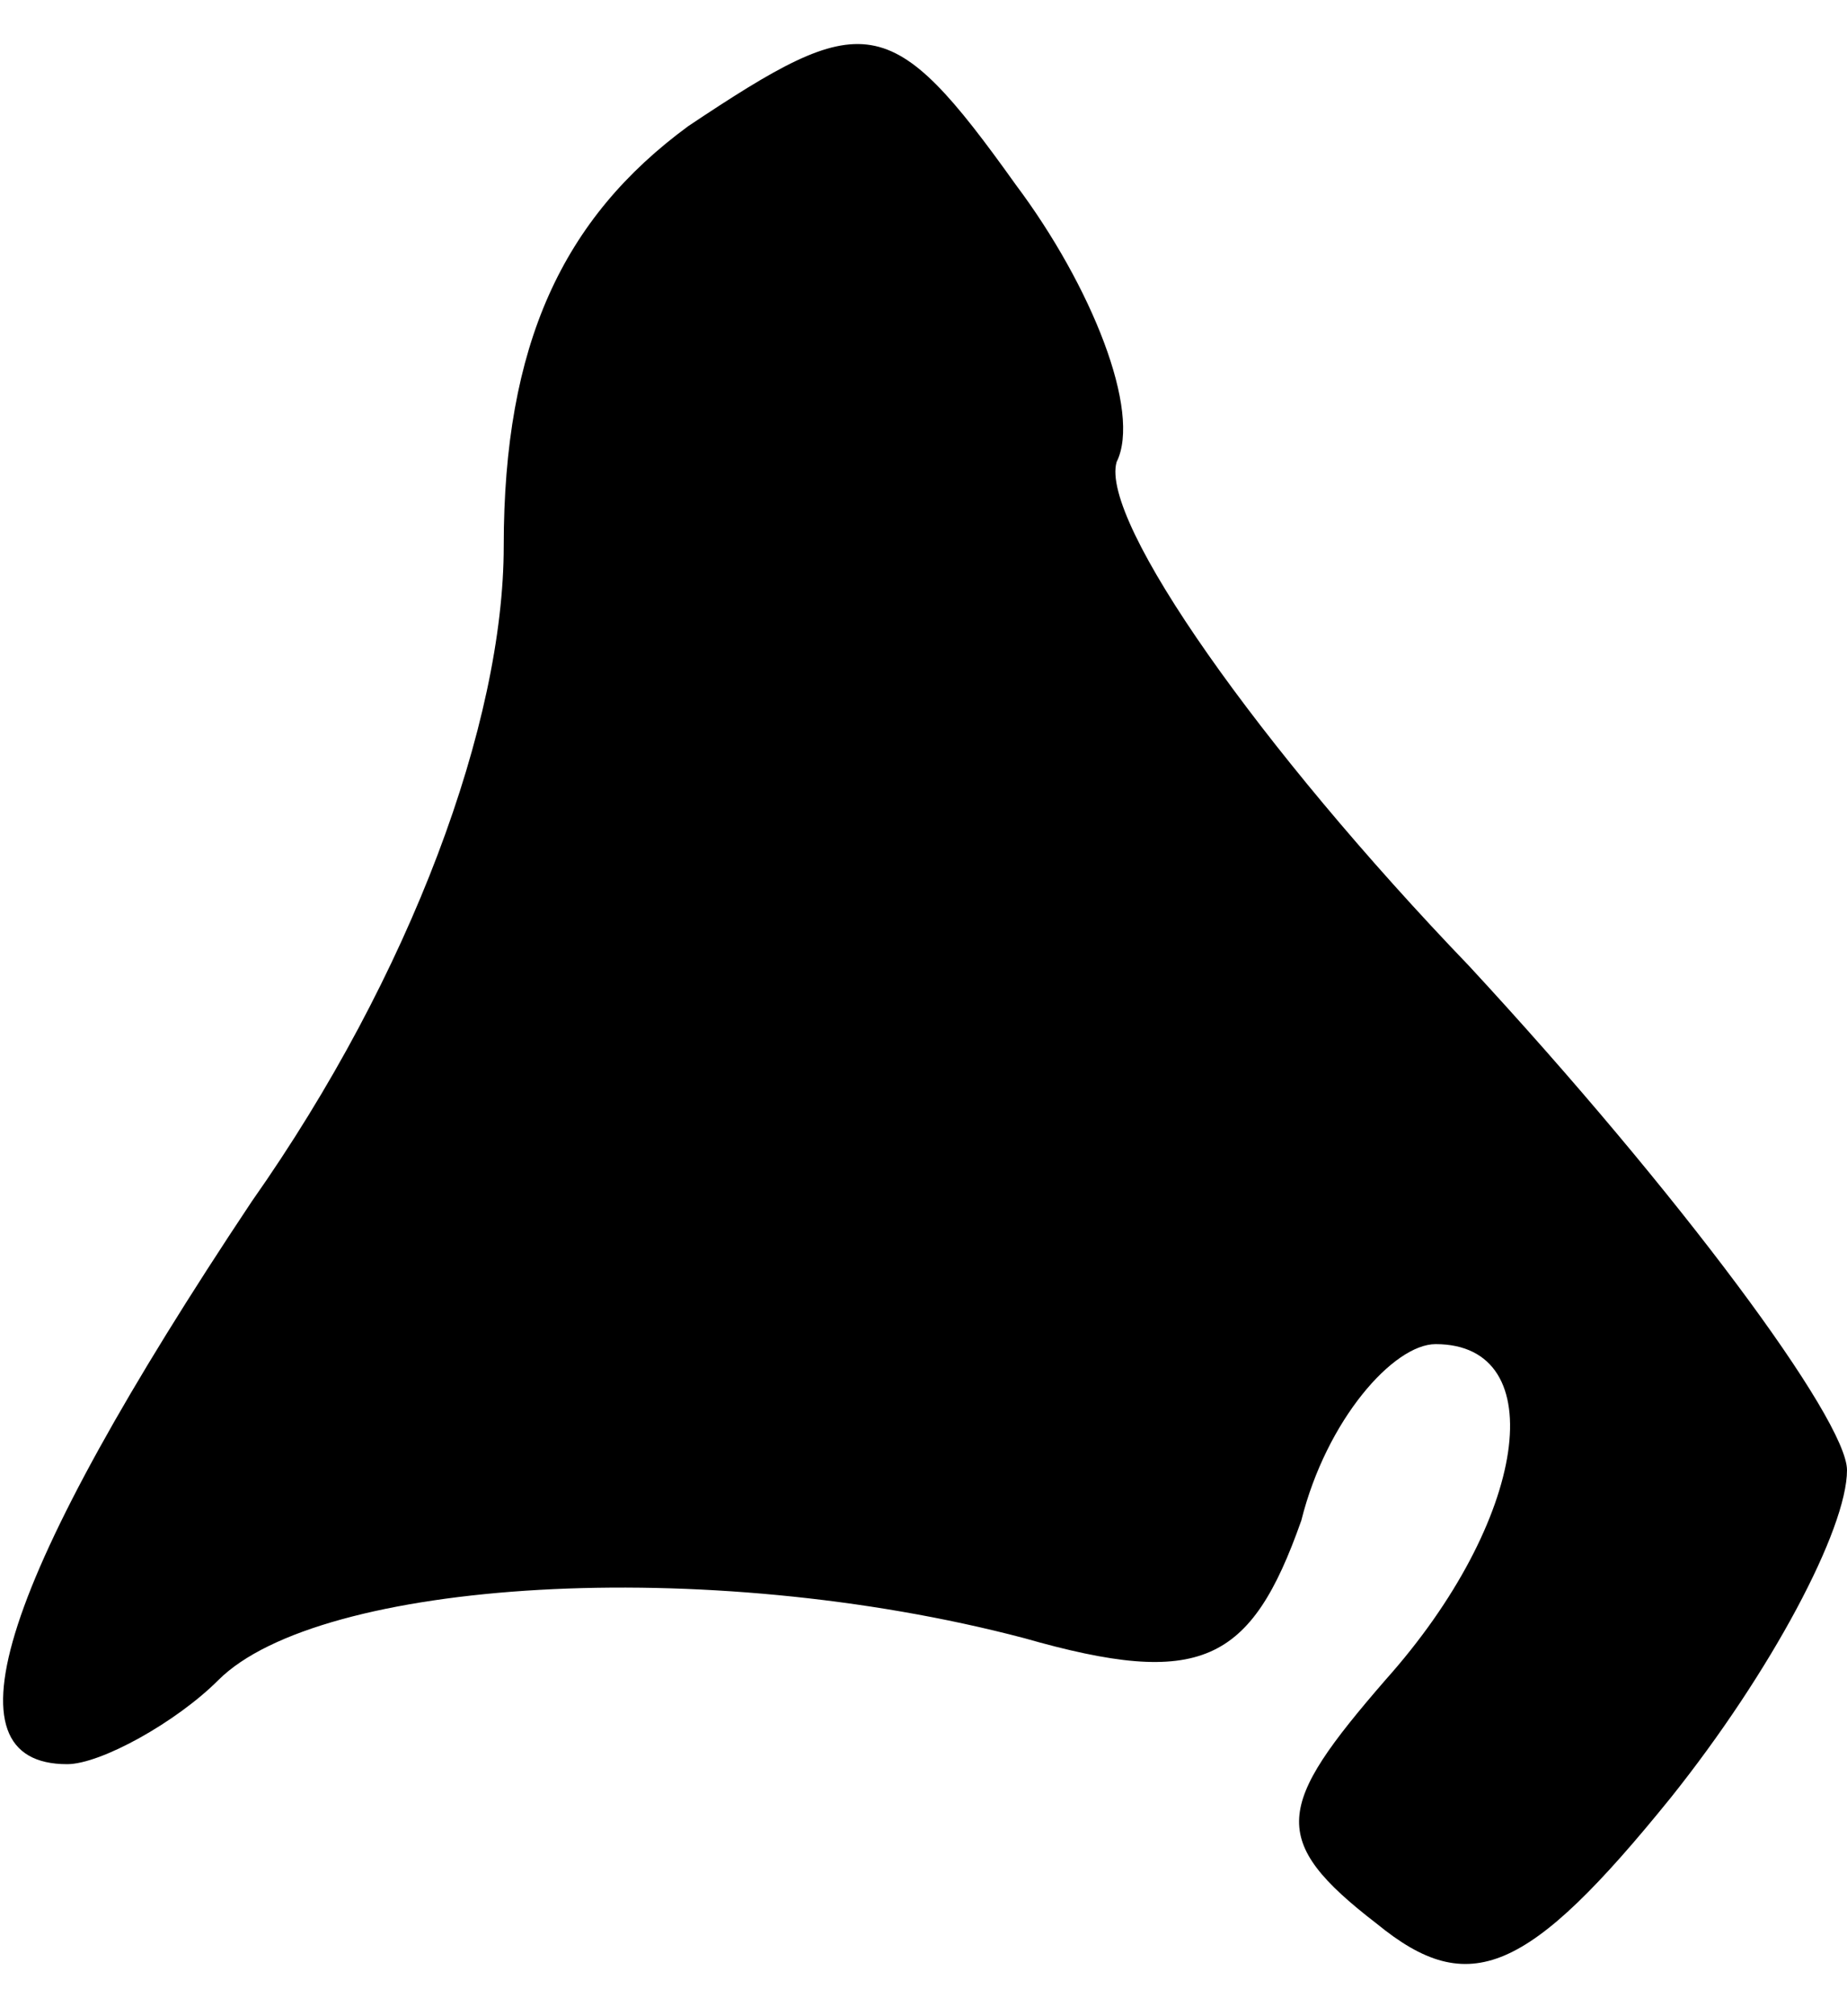 <?xml version="1.0" standalone="no"?>
<!DOCTYPE svg PUBLIC "-//W3C//DTD SVG 20010904//EN"
 "http://www.w3.org/TR/2001/REC-SVG-20010904/DTD/svg10.dtd">
<svg version="1.0" xmlns="http://www.w3.org/2000/svg"
 width="22pt" height="24pt" viewBox="0 0 22 24"
 preserveAspectRatio="xMidYMid meet">
<g transform="translate(0,24) scale(0.1,-0.1)"
fill="#000000" stroke="none">
<path fill="#000000" stroke="none" d="M82 225 c-15 -11 -22 -26 -22 -50 0
-21 -11 -51 -30 -78 -30 -45 -37 -67 -22 -67 4 0 13 5 18 10 12 12 58 15 96 5
21 -6 27 -3 33 14 3 12 11 21 16 21 14 0 11 -21 -6 -40 -13 -15 -14 -19 -1
-29 11 -9 18 -6 35 15 12 15 21 32 21 39 0 6 -20 33 -45 60 -25 26 -44 53 -42
60 3 6 -3 21 -12 33 -15 21 -18 21 -39 7z"/>
</g>
</svg>
